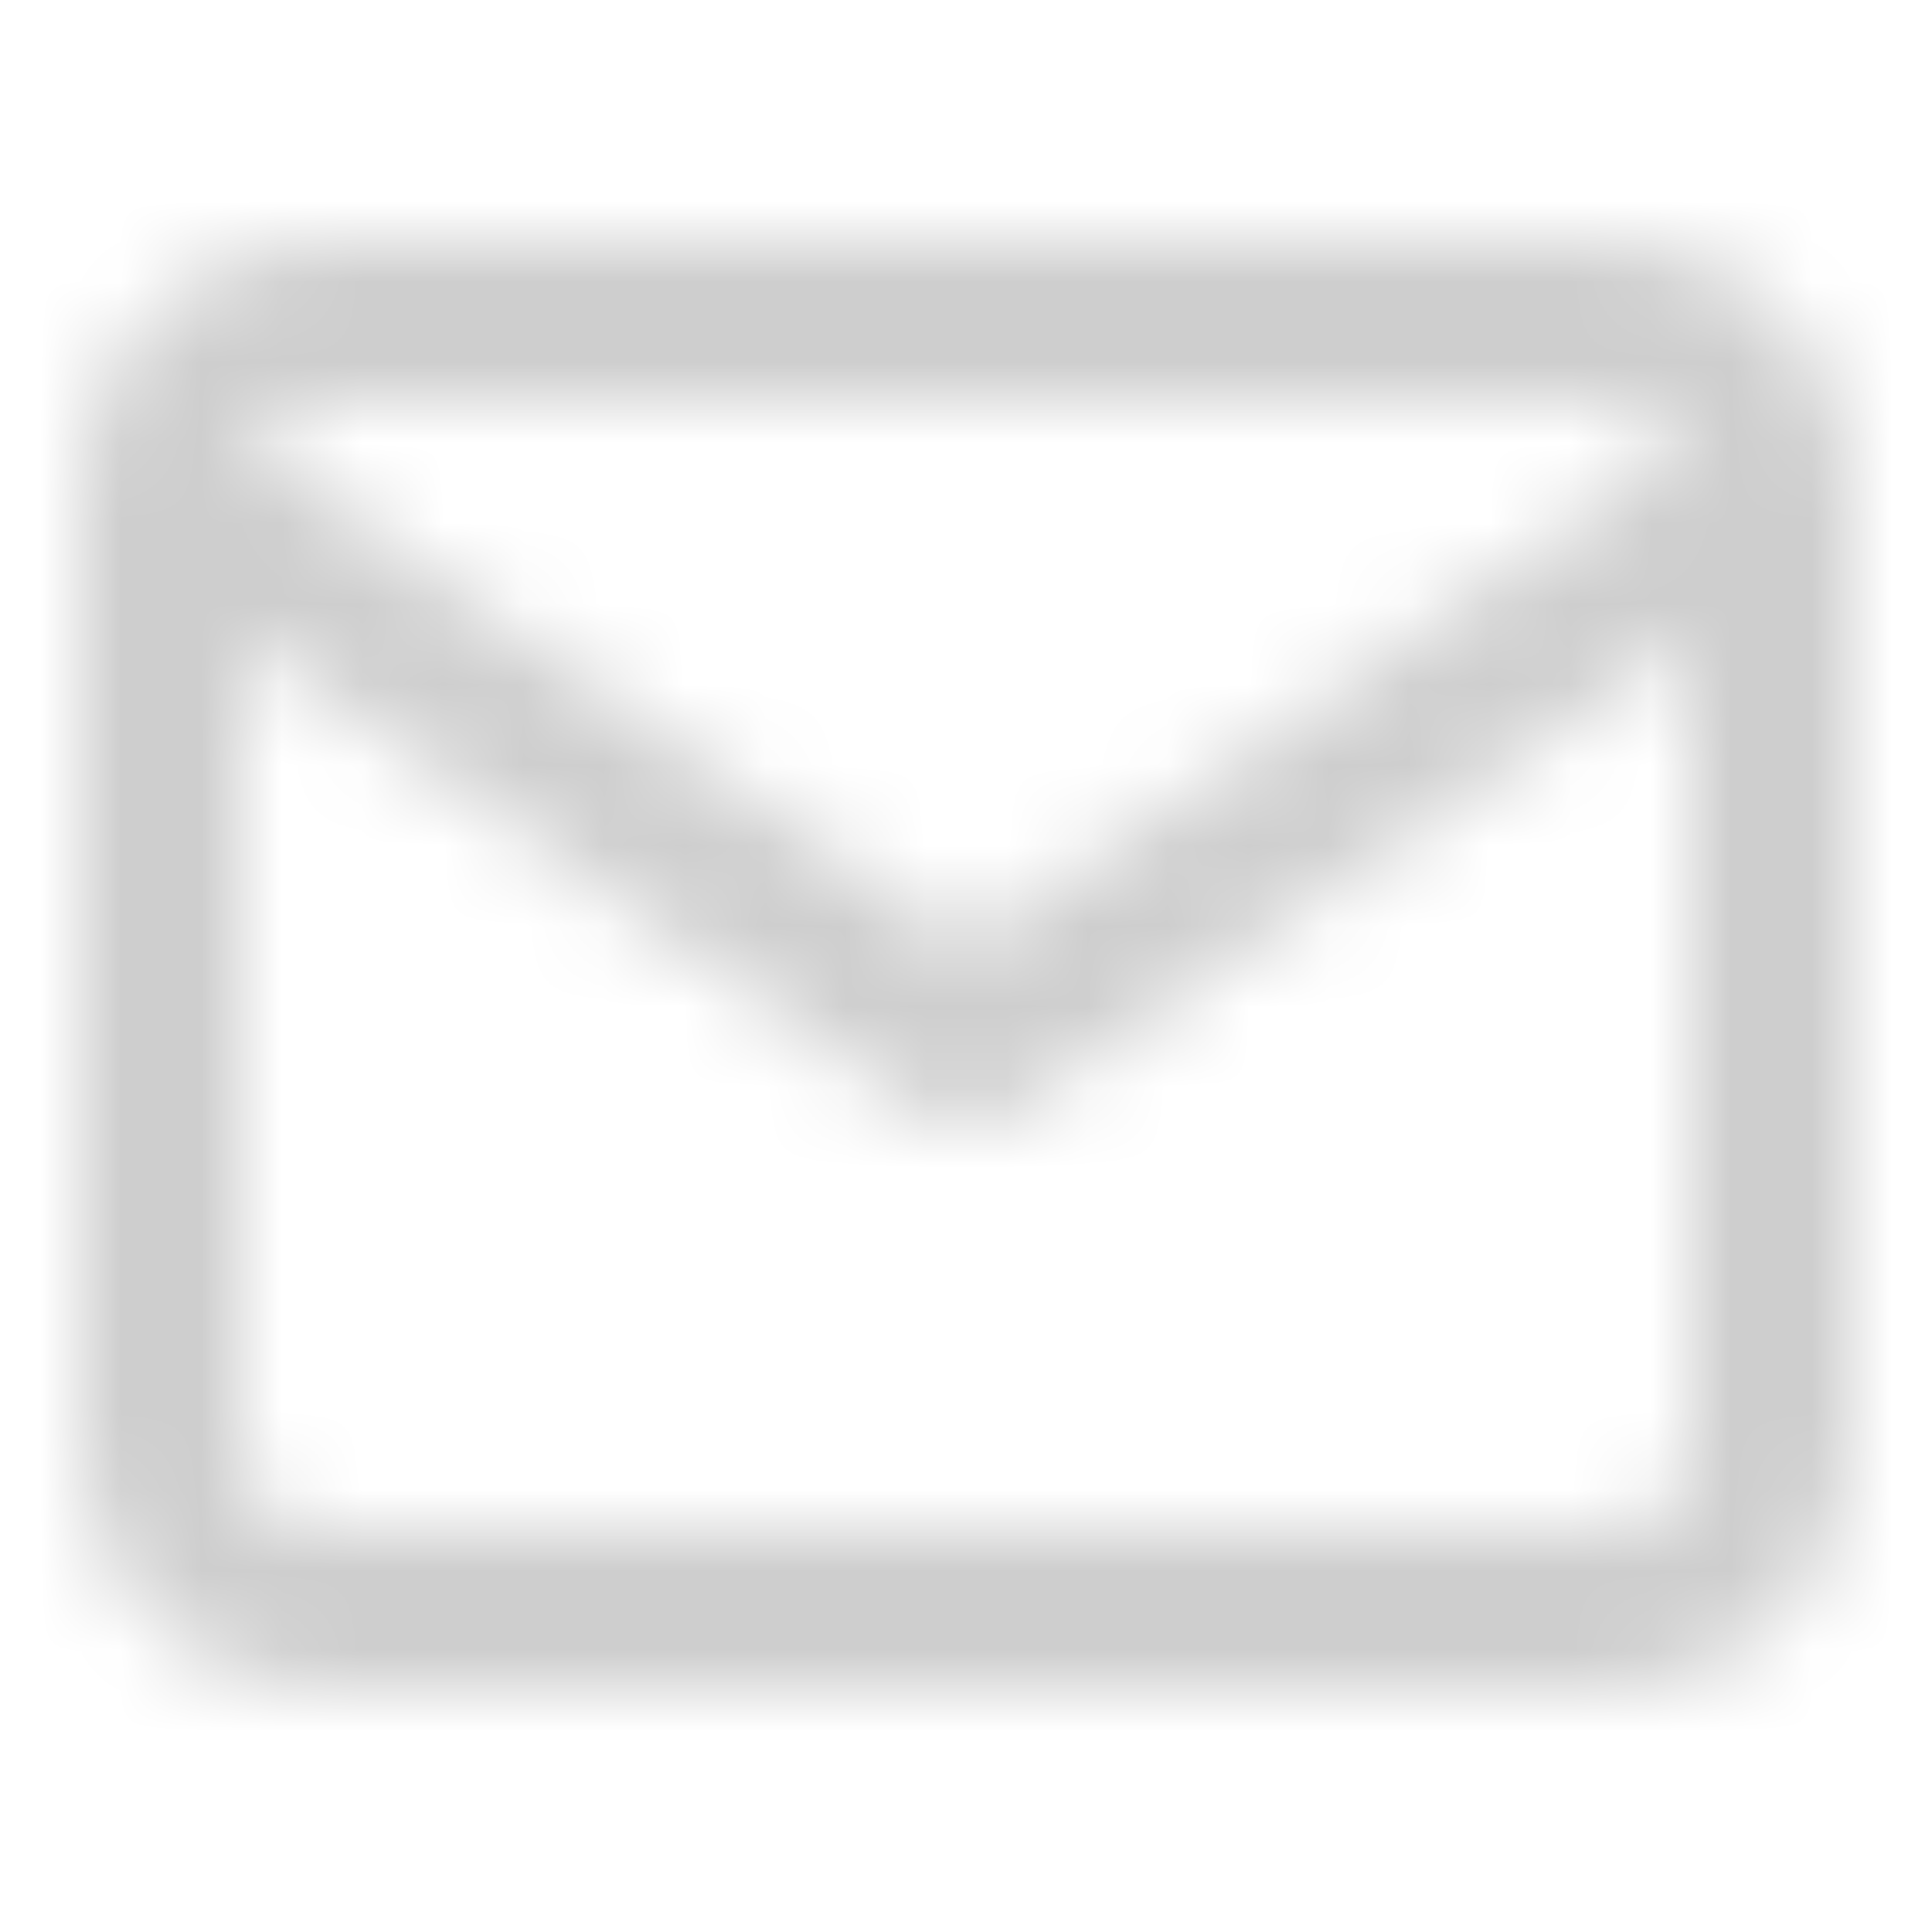 <?xml version="1.0" encoding="UTF-8"?>
<svg width="24px" height="24px" viewBox="0 0 24 24" version="1.1" xmlns="http://www.w3.org/2000/svg" xmlns:xlink="http://www.w3.org/1999/xlink">
    <!-- Generator: Sketch 50.2 (55047) - http://www.bohemiancoding.com/sketch -->
    <title>Icons/Mail</title>
    <desc>Created with Sketch.</desc>
    <defs>
        <path d="M23,5.976 C23,5.99 23,6.004 23,6.018 L23,18 C23,19.652 21.652,21 20,21 L4,21 C2.348,21 1,19.652 1,18 L1,6 C1,6 1,6 1,6 C1,5.999 1,5.999 1,5.998 C1.001,4.347 2.348,3 4,3 L20,3 C21.644,3 22.987,4.335 23,5.976 Z M20.893,5.554 C20.728,5.227 20.388,5 20,5 L4,5 C3.612,5 3.272,5.227 3.107,5.554 L12,11.779 L20.893,5.554 Z M21,7.921 L12.574,13.819 C12.229,14.06 11.771,14.06 11.427,13.819 L3,7.921 L3,18 C3,18.548 3.452,19 4,19 L20,19 C20.548,19 21,18.548 21,18 L21,7.921 Z" id="path-1"></path>
    </defs>
    <g id="Icons/Mail" stroke="none" stroke-width="1" fill="none" fill-rule="evenodd">
        <mask id="mask-2" fill="white">
            <use xlink:href="#path-1"></use>
        </mask>
        <g id="Combined-Shape" fill-rule="nonzero"></g>
        <g id="Color/Secondary/LightGrey/100%" mask="url(#mask-2)" fill="#CECECE">
            <rect id="Color/Secondary/LightGrey" x="0" y="0" width="24" height="24"></rect>
        </g>
    </g>
</svg>